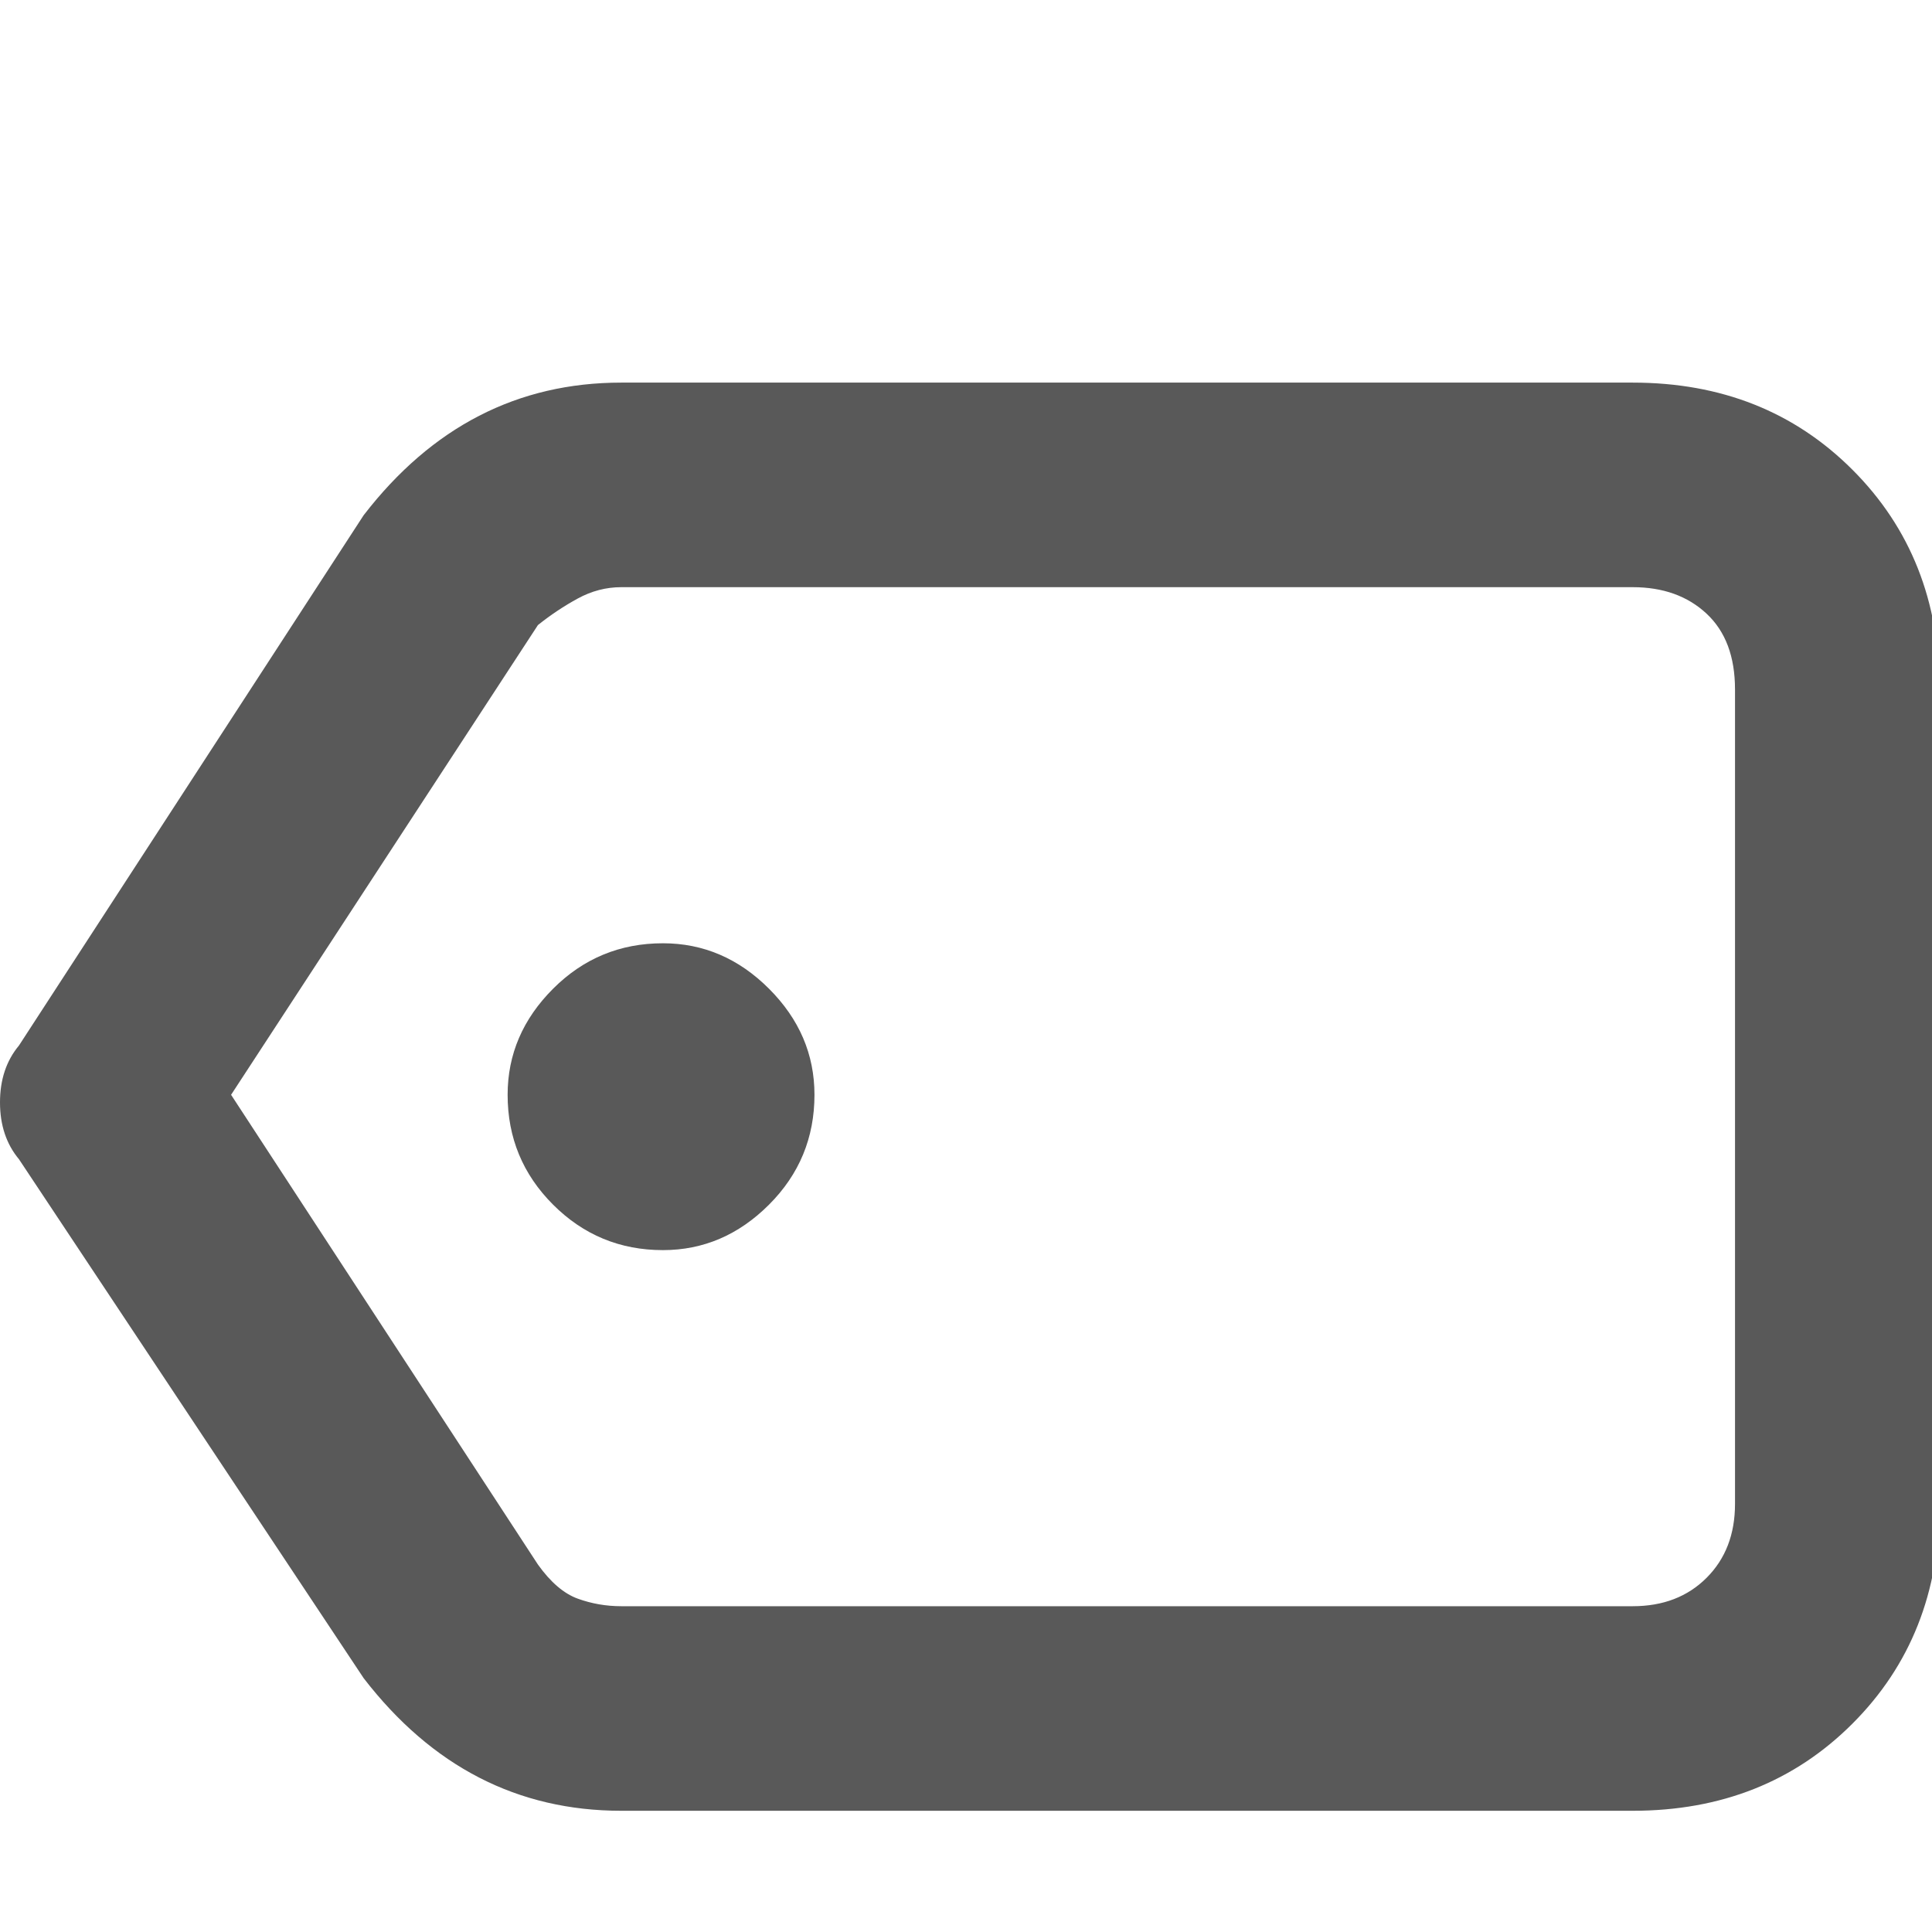 <svg xmlns="http://www.w3.org/2000/svg" version="1.1" xmlns:xlink="http://www.w3.org/1999/xlink" viewBox="0 0 510 510" preserveAspectRatio="xMidYMid">
                    <defs><style>.cls-1{fill:#595959;}</style></defs>
                    <title>blank-tag</title>
                    <g id="Layer_2" data-name="Layer 2"><g id="blank-tag">
                    <path class="cls-1" d="M175 330q16 0 28-12t12-29q0-16-12-28t-28-12q-17 0-29 12t-12 28q0 17 12 29t29 12zm256-229q35 0 58 23t23 58v215q0 35-23 58t-58 23H164q-41 0-68-35L5 306q-5-6-5-15t5-15l91-140q27-35 68-35h267zm27 81q0-13-7.5-20t-19.5-7H164q-6 0-11.5 3t-10.5 7L61 289l81 124q5 7 10.5 9t11.5 2h267q12 0 19.5-7.5T458 397V182z"></path>
                    </g></g>
                    </svg>